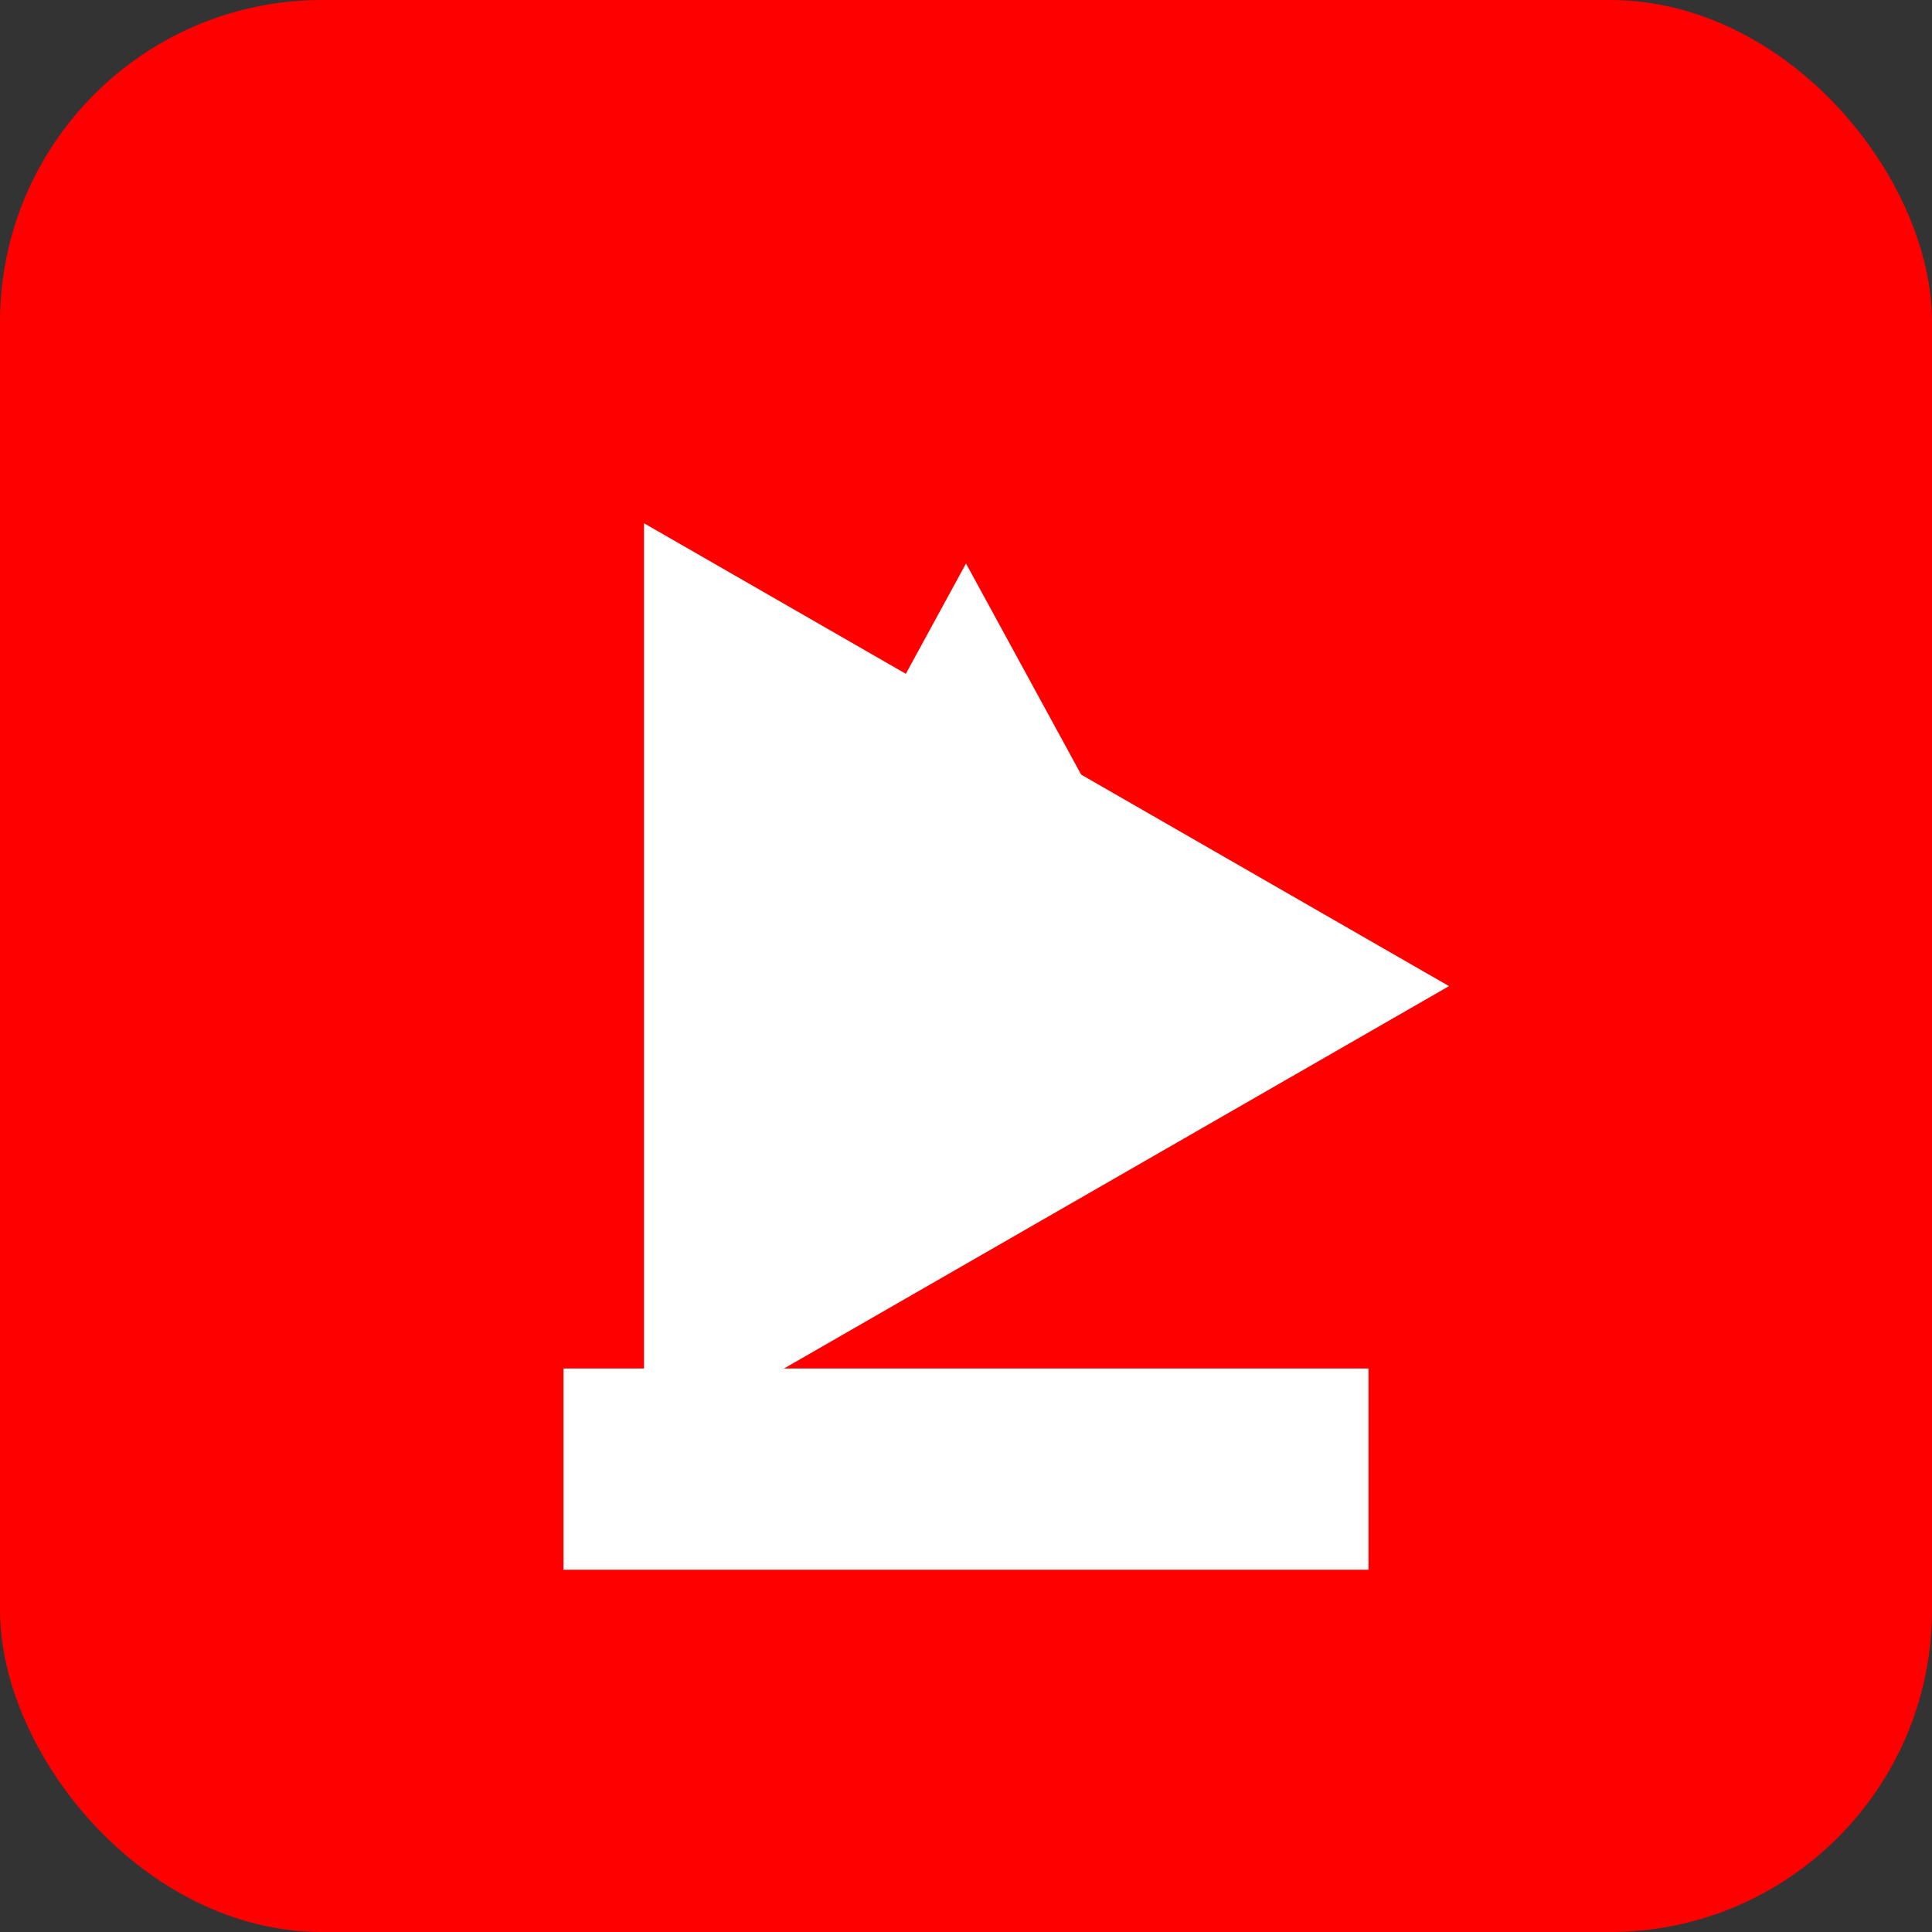 <?xml version="1.0" encoding="UTF-8" standalone="no"?>
<svg width="48" height="48" viewBox="0 0 48 48" fill="none" xmlns="http://www.w3.org/2000/svg">
  <rect x="0" y="0" width="48" height="48" fill="#333333" stroke="none"/>
  <!-- Fondo rojo de YouTube -->
  <rect width="48" height="48" rx="8" fill="#FF0000"/>
  
  <!-- Triángulo blanco de reproducción -->
  <path d="M36 24.5L16 36V13L36 24.5Z" fill="white"/>
  
  <!-- Flecha de descarga -->
  <path d="M34 34H14V39H34V34Z" fill="white"/>
  <path d="M24 14V30L18 25L24 14Z" fill="white"/>
  <path d="M24 14V30L30 25L24 14Z" fill="white"/>
</svg>